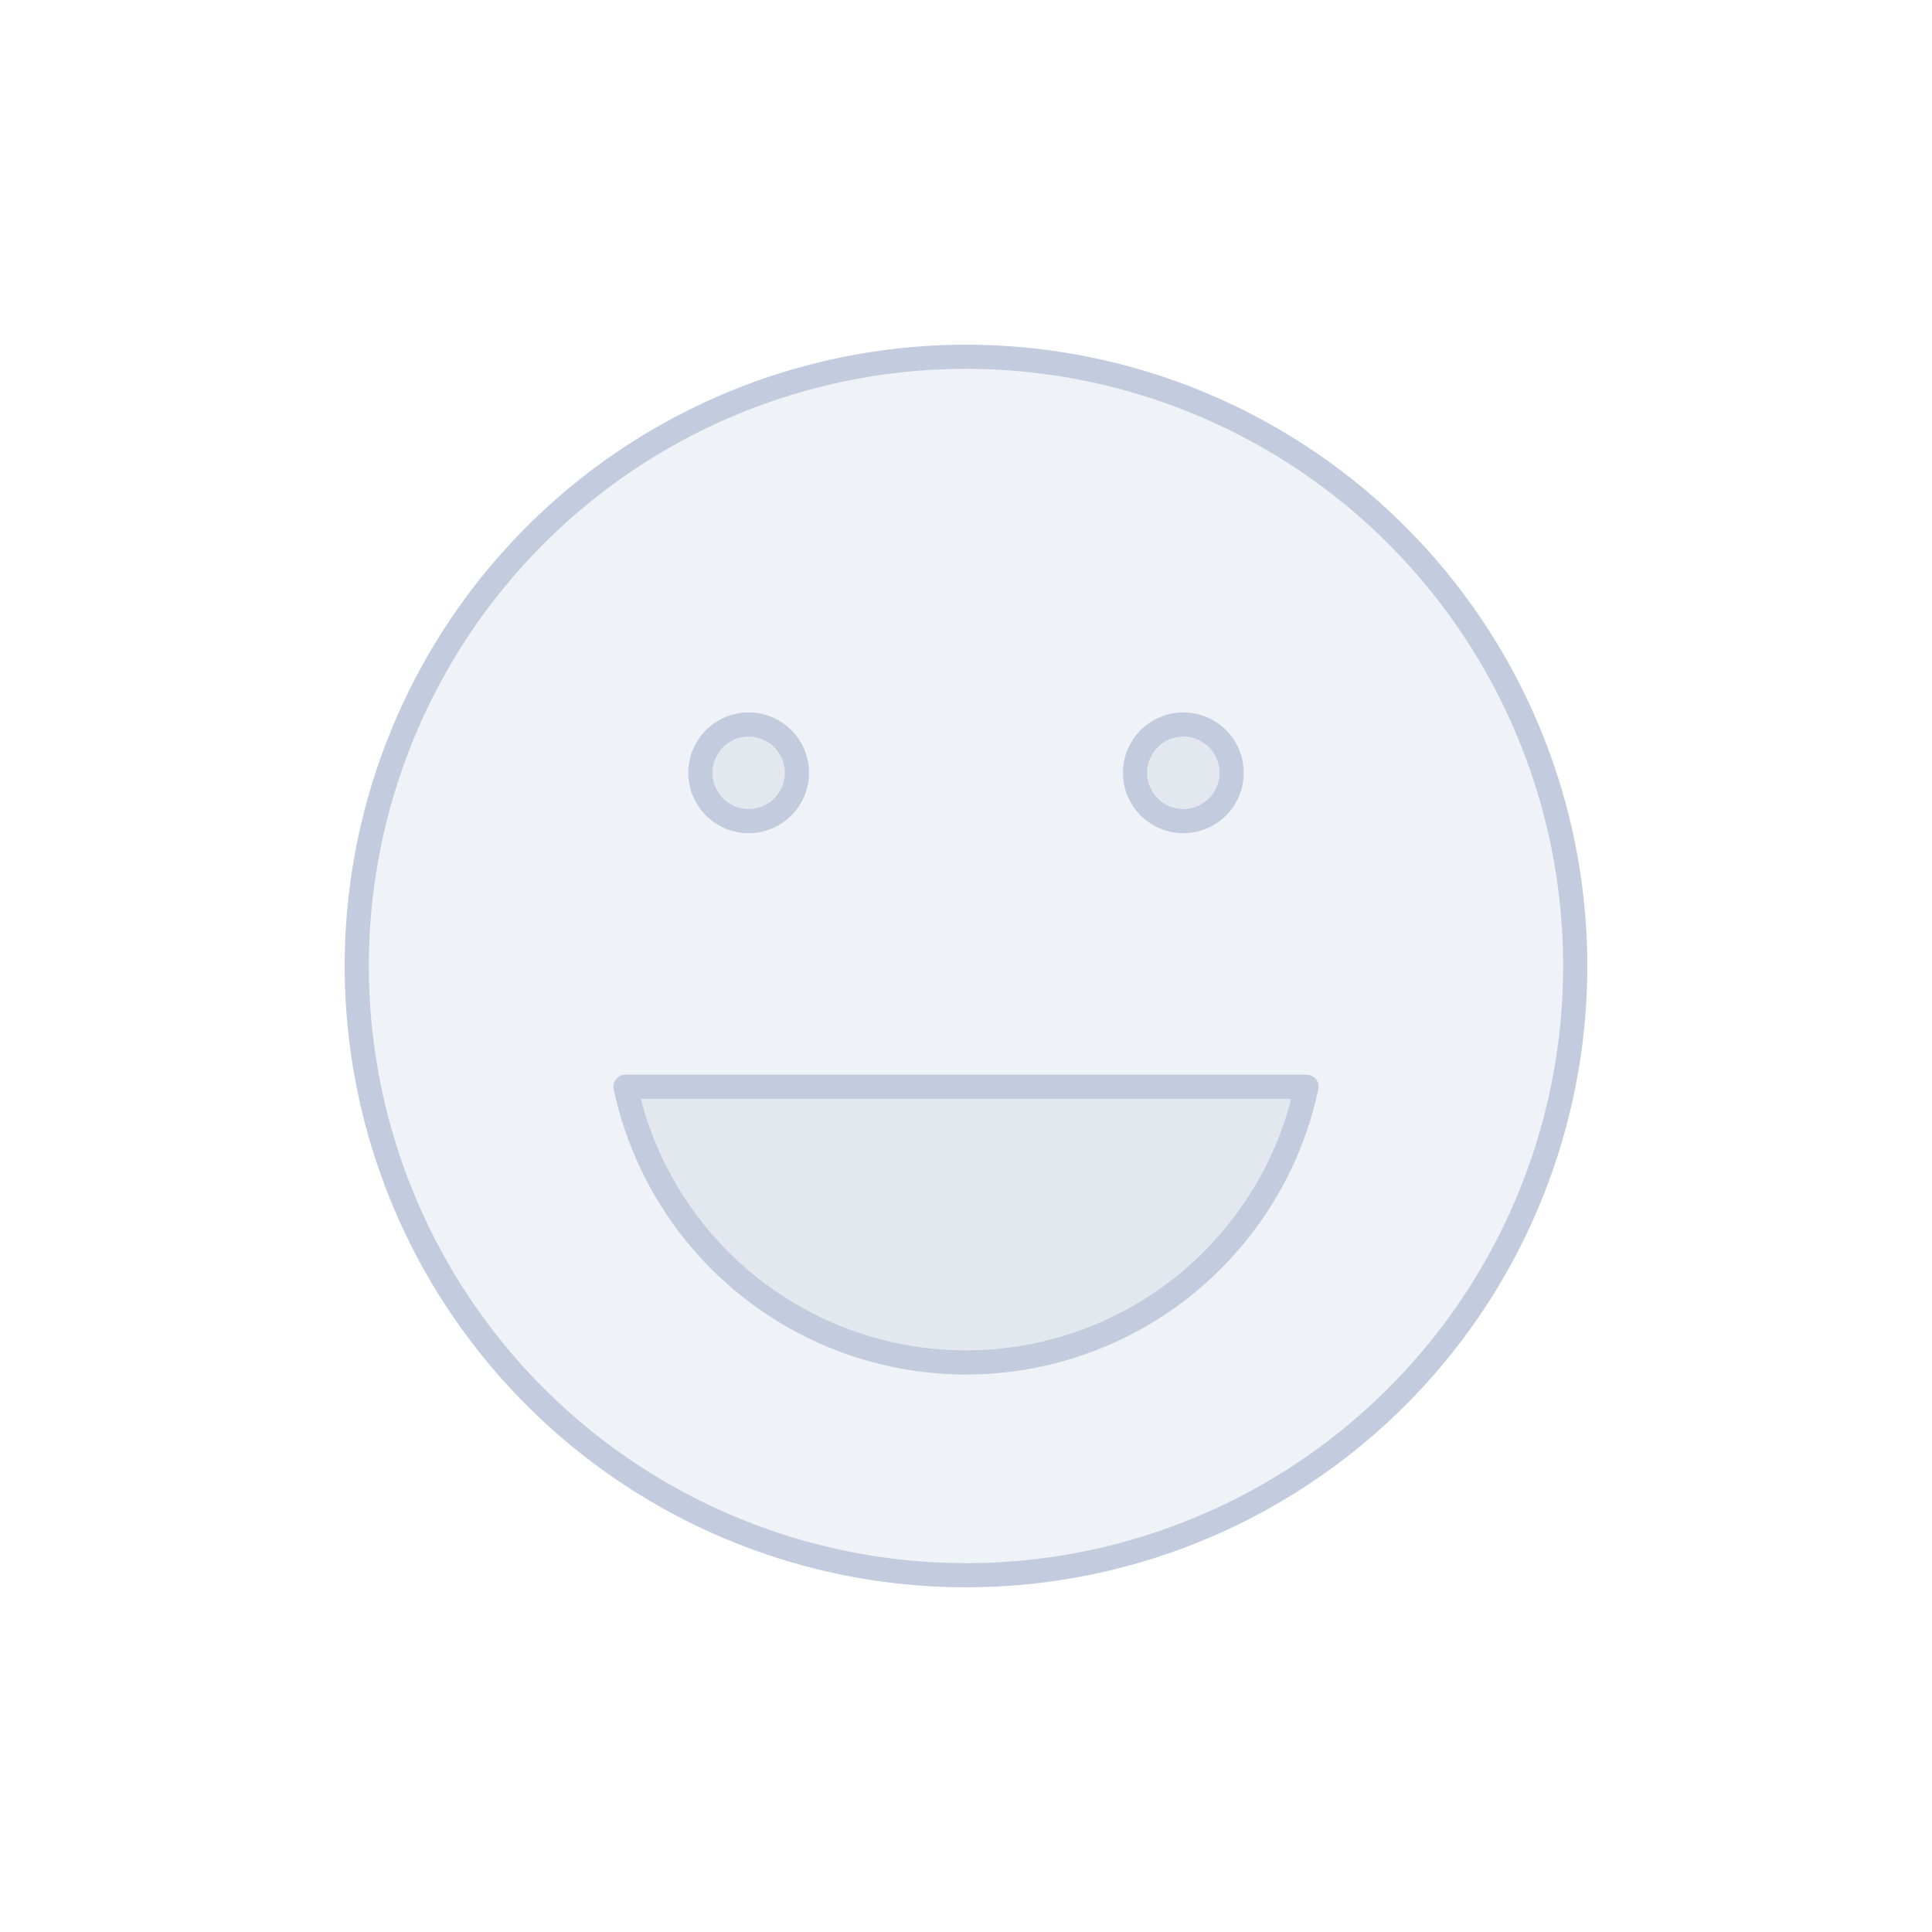 <svg width="80" height="80" viewBox="0 0 80 80" fill="none" xmlns="http://www.w3.org/2000/svg">
  <path d="M29.054 17.271C35.971 13.94 44.029 13.94 50.946 17.271C57.863 20.602 62.886 26.902 64.595 34.386C66.303 41.871 64.51 49.727 59.723 55.729C54.937 61.731 47.677 65.227 40 65.227C32.323 65.227 25.063 61.731 20.277 55.729C15.49 49.727 13.697 41.871 15.405 34.386C17.114 26.902 22.137 20.602 29.054 17.271Z" fill="#C2CCDE" fill-opacity="0.25" />
  <path d="M25.9 45C26.36 47.162 27.317 49.216 28.73 50.988C31.465 54.418 35.613 56.416 40 56.416C44.387 56.416 48.535 54.418 51.27 50.988C52.684 49.216 53.64 47.162 54.1 45H25.9Z" fill="#C2CCDE" fill-opacity="0.25" />
  <path d="M33 32C33 33.105 32.105 34 31 34C29.895 34 29 33.105 29 32C29 30.895 29.895 30 31 30C32.105 30 33 30.895 33 32Z" fill="#C2CCDE" fill-opacity="0.25" />
  <path d="M51 32C51 33.105 50.105 34 49 34C47.895 34 47 33.105 47 32C47 30.895 47.895 30 49 30C50.105 30 51 30.895 51 32Z" fill="#C2CCDE" fill-opacity="0.25" />
  <path d="M29.054 17.271C35.971 13.94 44.029 13.94 50.946 17.271C57.863 20.602 62.886 26.902 64.595 34.386C66.303 41.871 64.51 49.727 59.723 55.729C54.937 61.731 47.677 65.227 40 65.227C32.323 65.227 25.063 61.731 20.277 55.729C15.49 49.727 13.697 41.871 15.405 34.386C17.114 26.902 22.137 20.602 29.054 17.271Z" stroke="#C2CCDE" stroke-linecap="round" stroke-linejoin="round" />
  <path d="M25.9 45C26.36 47.162 27.317 49.216 28.73 50.988C31.465 54.418 35.613 56.416 40 56.416C44.387 56.416 48.535 54.418 51.27 50.988C52.684 49.216 53.64 47.162 54.1 45H25.9Z" stroke="#C2CCDE" stroke-linecap="round" stroke-linejoin="round" />
  <path d="M33 32C33 33.105 32.105 34 31 34C29.895 34 29 33.105 29 32C29 30.895 29.895 30 31 30C32.105 30 33 30.895 33 32Z" stroke="#C2CCDE" stroke-linecap="round" stroke-linejoin="round" />
  <path d="M51 32C51 33.105 50.105 34 49 34C47.895 34 47 33.105 47 32C47 30.895 47.895 30 49 30C50.105 30 51 30.895 51 32Z" stroke="#C2CCDE" stroke-linecap="round" stroke-linejoin="round" />
</svg>